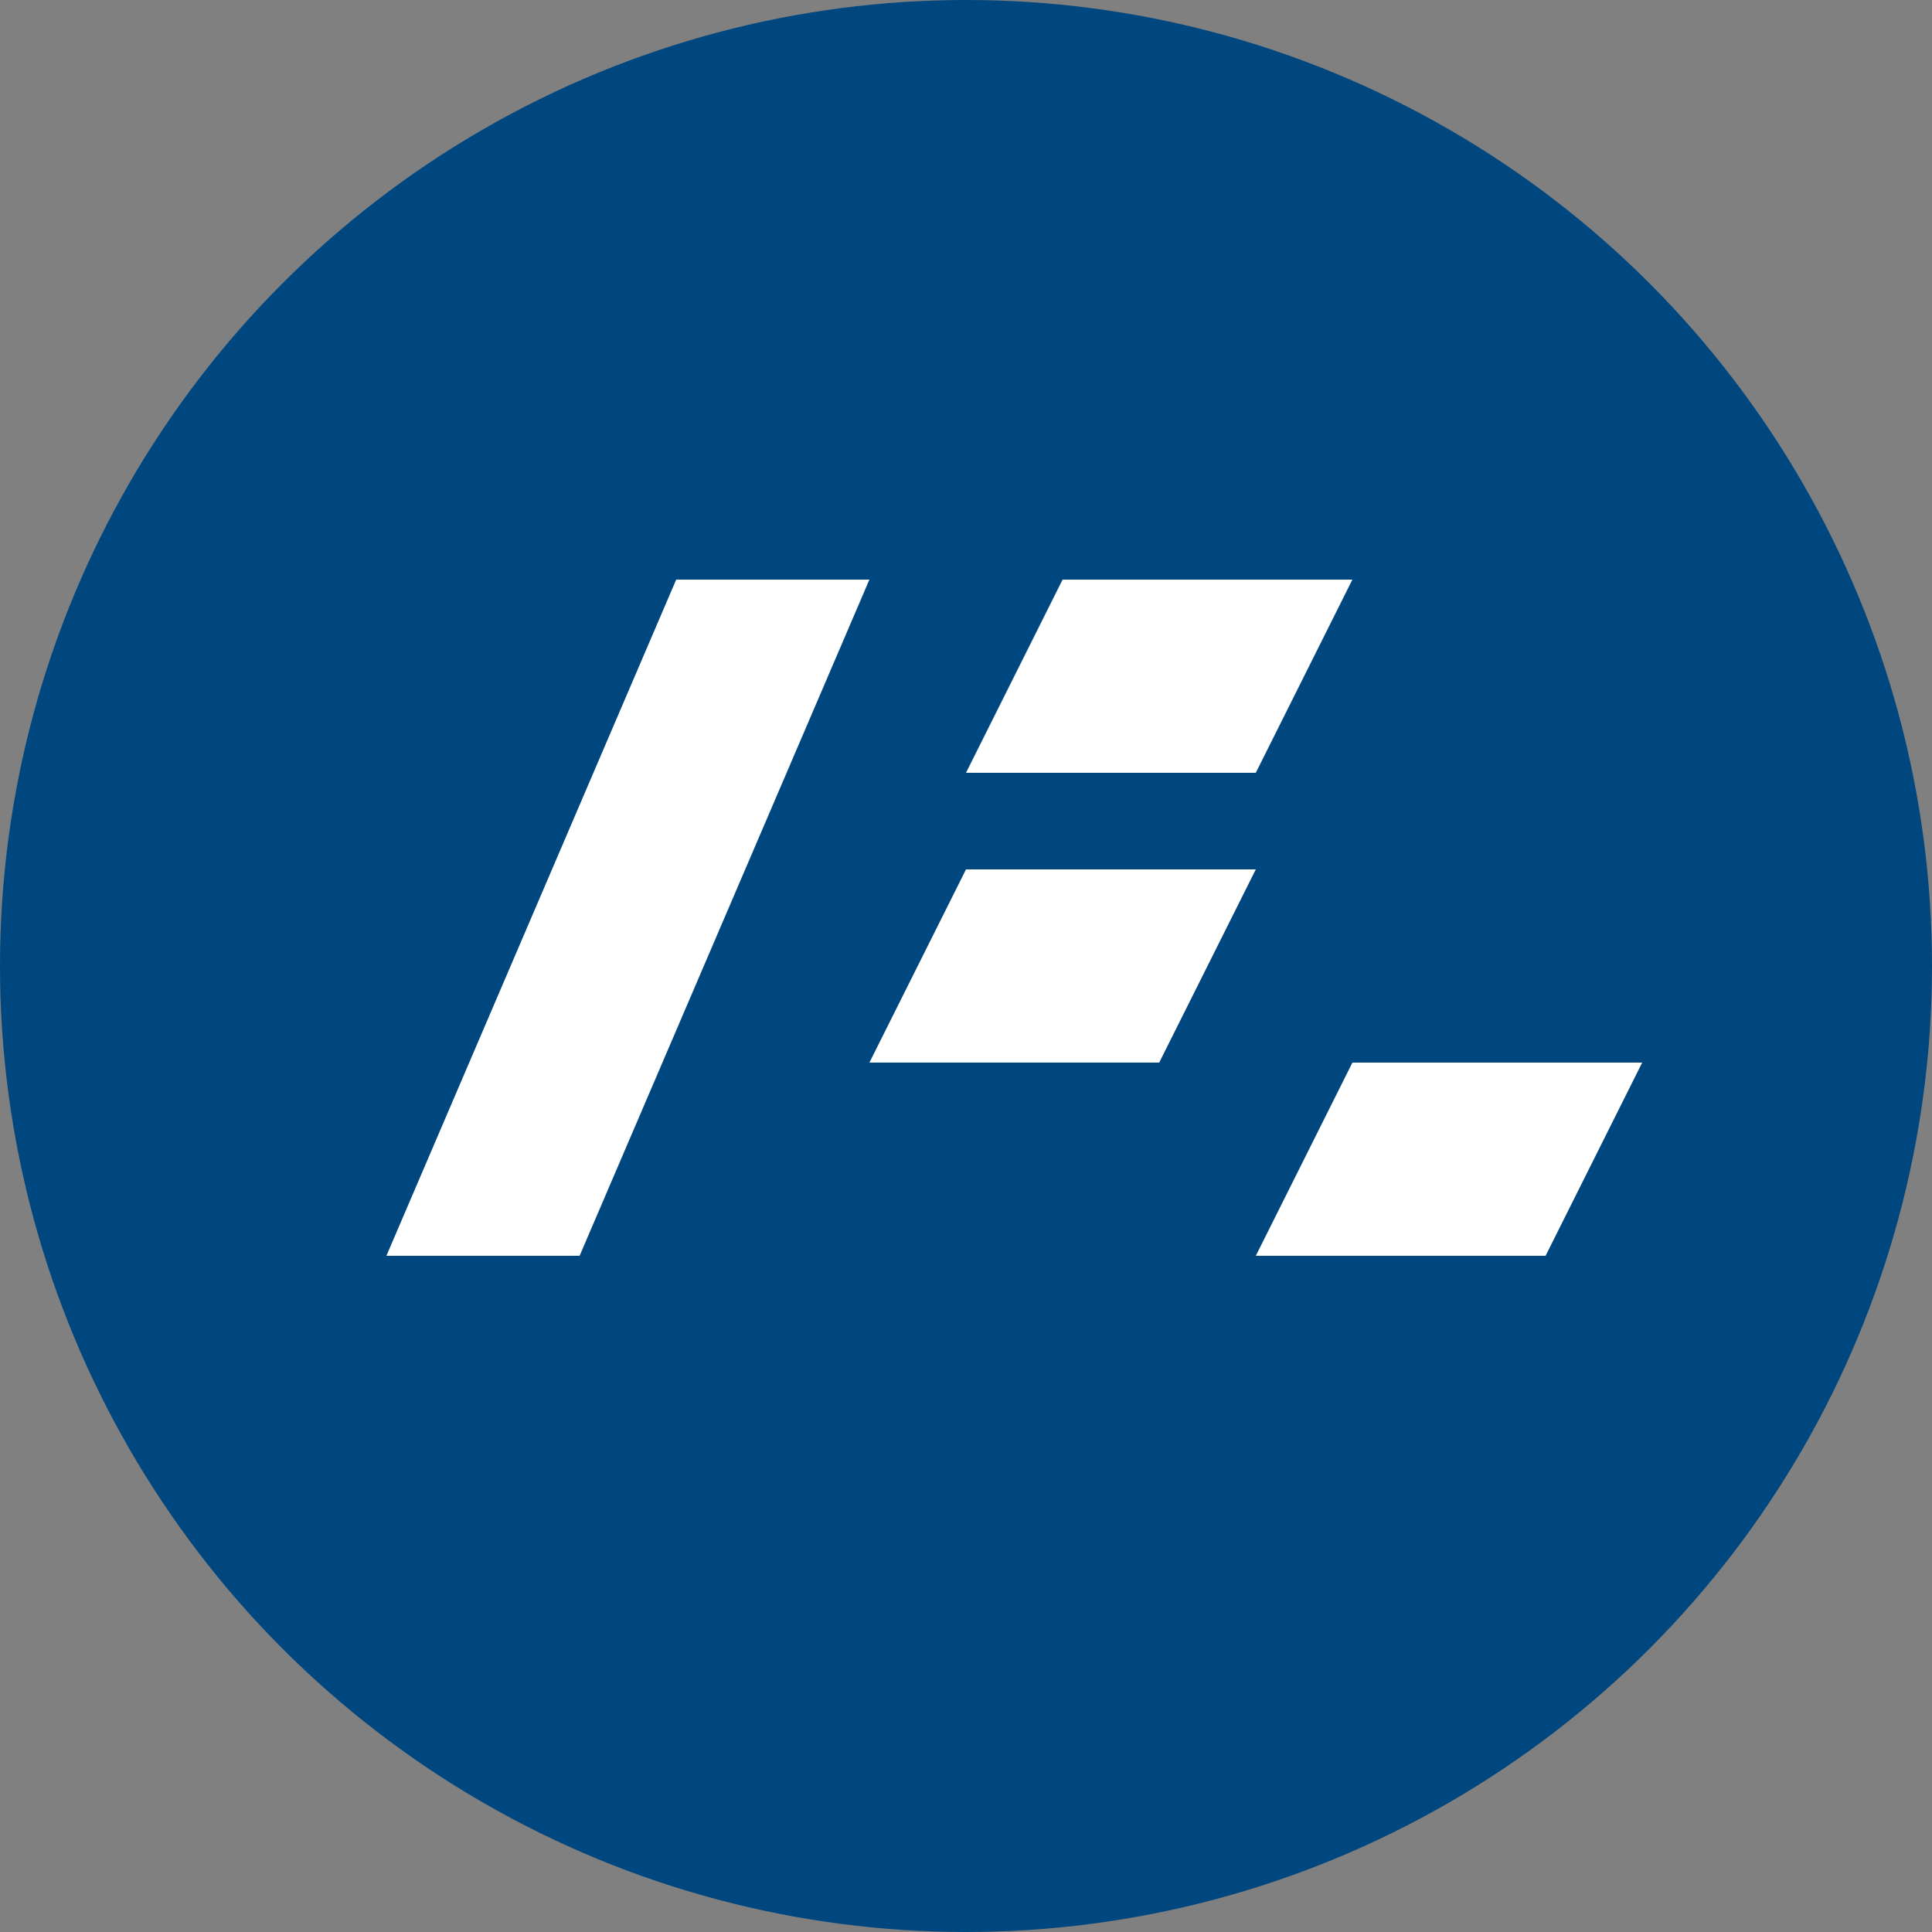<svg width="20" height="20" viewBox="0 0 20 20" fill="none" xmlns="http://www.w3.org/2000/svg">
<rect x="0" y="0" width="20" height="20" fill="#808080" stroke="none"/>
<circle cx="10" cy="10" r="10" fill="#00467F"/>
<path d="M9 6H7L4 13H6L9 6Z" fill="white"/>
<path d="M14 6H11L10 8H13L14 6Z" fill="white"/>
<path d="M13 9H10L9 11H12L13 9Z" fill="white"/>
<path d="M17 11H14L13 13H16L17 11Z" fill="white"/>
</svg>
